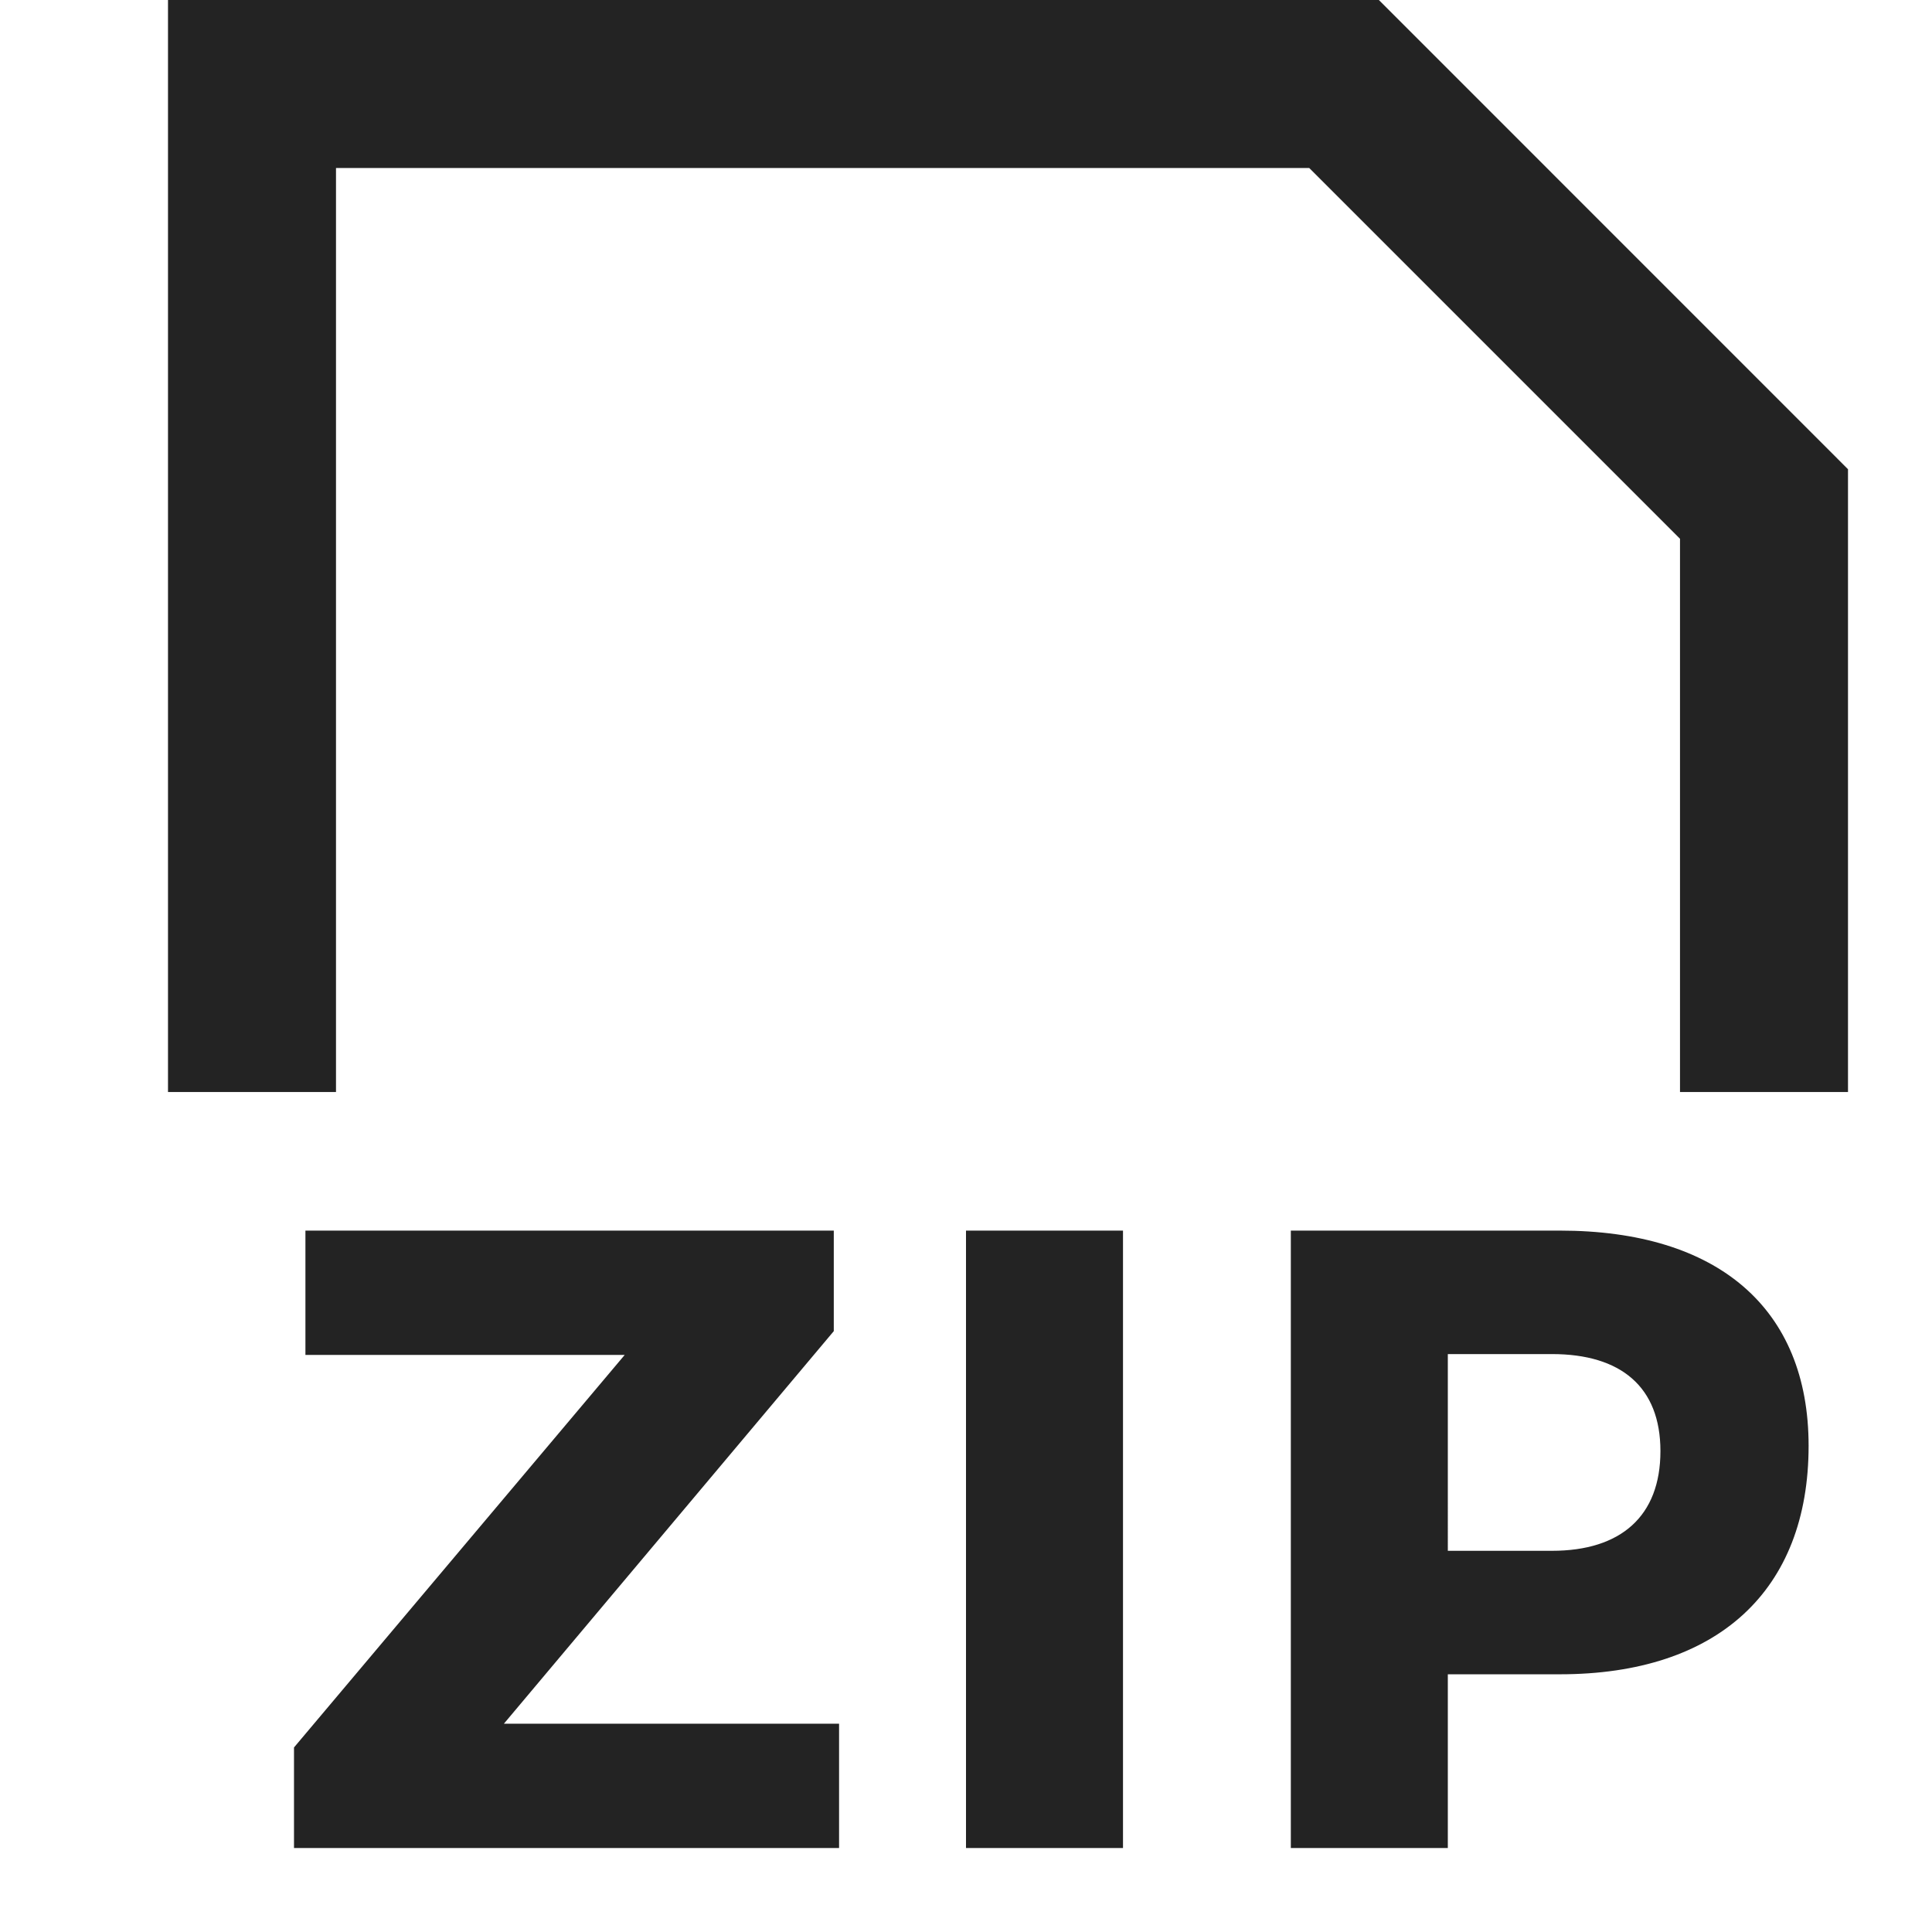 <svg width="23px" height="23px" viewBox="0 0 23 23" xmlns="http://www.w3.org/2000/svg">
    <title>
        file-zip
    </title>
    <path d="M9.926 15.847V14.65h-6.29v1.48h3.801L3.5 20.803V22h6.489v-1.48h-3.99l3.927-4.673zM13.369 22v-7.35H11.5V22h1.869zm1.998-7.35h3.203c1.88 0 2.961.924 2.961 2.562 0 1.722-1.081 2.72-2.961 2.72h-1.334V22h-1.869v-7.35zm1.87 1.47h1.239c.819 0 1.291.389 1.291 1.155 0 .777-.473 1.187-1.291 1.187h-1.24V16.12zM15.586 2H4v11H2V0h14.415L22 5.586V13h-2V6.414L15.586 2z" fill="#232323" fill-rule="evenodd"/>
</svg>
